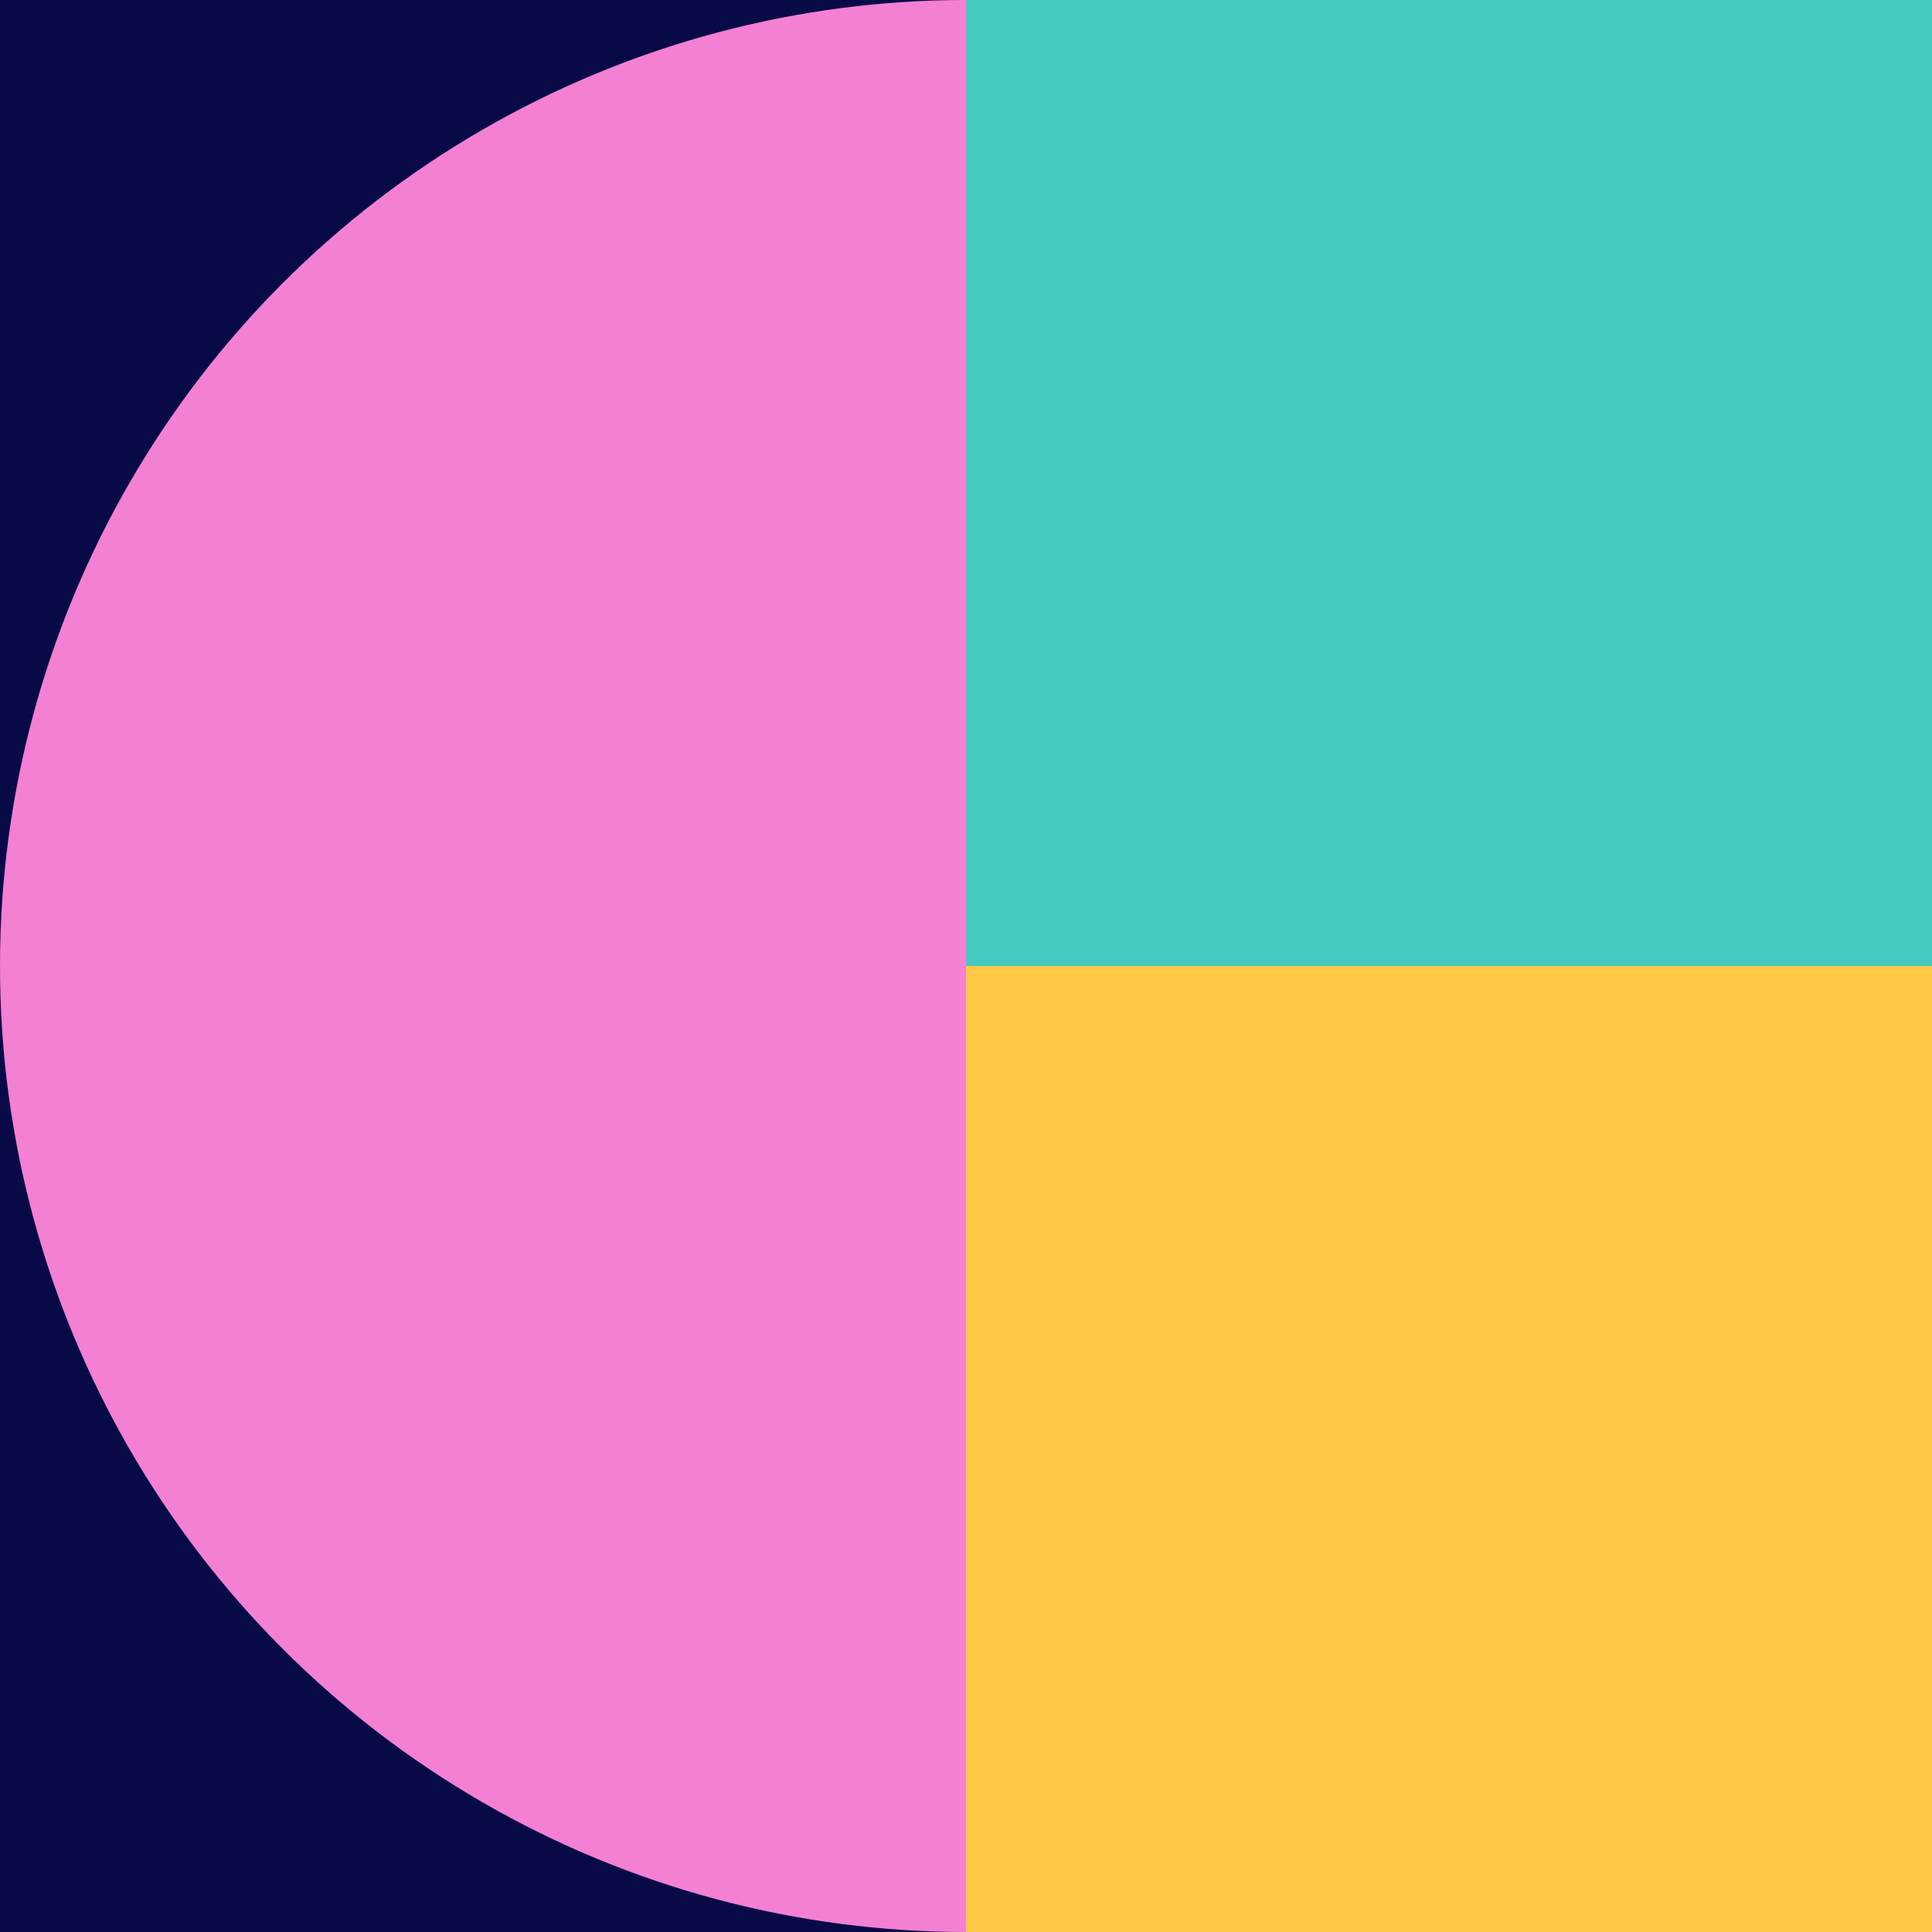 <svg width="40" height="40" viewBox="0 0 40 40" fill="none" xmlns="http://www.w3.org/2000/svg">
<rect width="40" height="40" fill="#080A47"/>
<circle cx="20" cy="20" r="20" fill="#F480D4"/>
<rect x="20" width="20" height="20" fill="#45C9C1"/>
<rect x="20" y="20" width="20" height="20" fill="#FFC947"/>
</svg>
